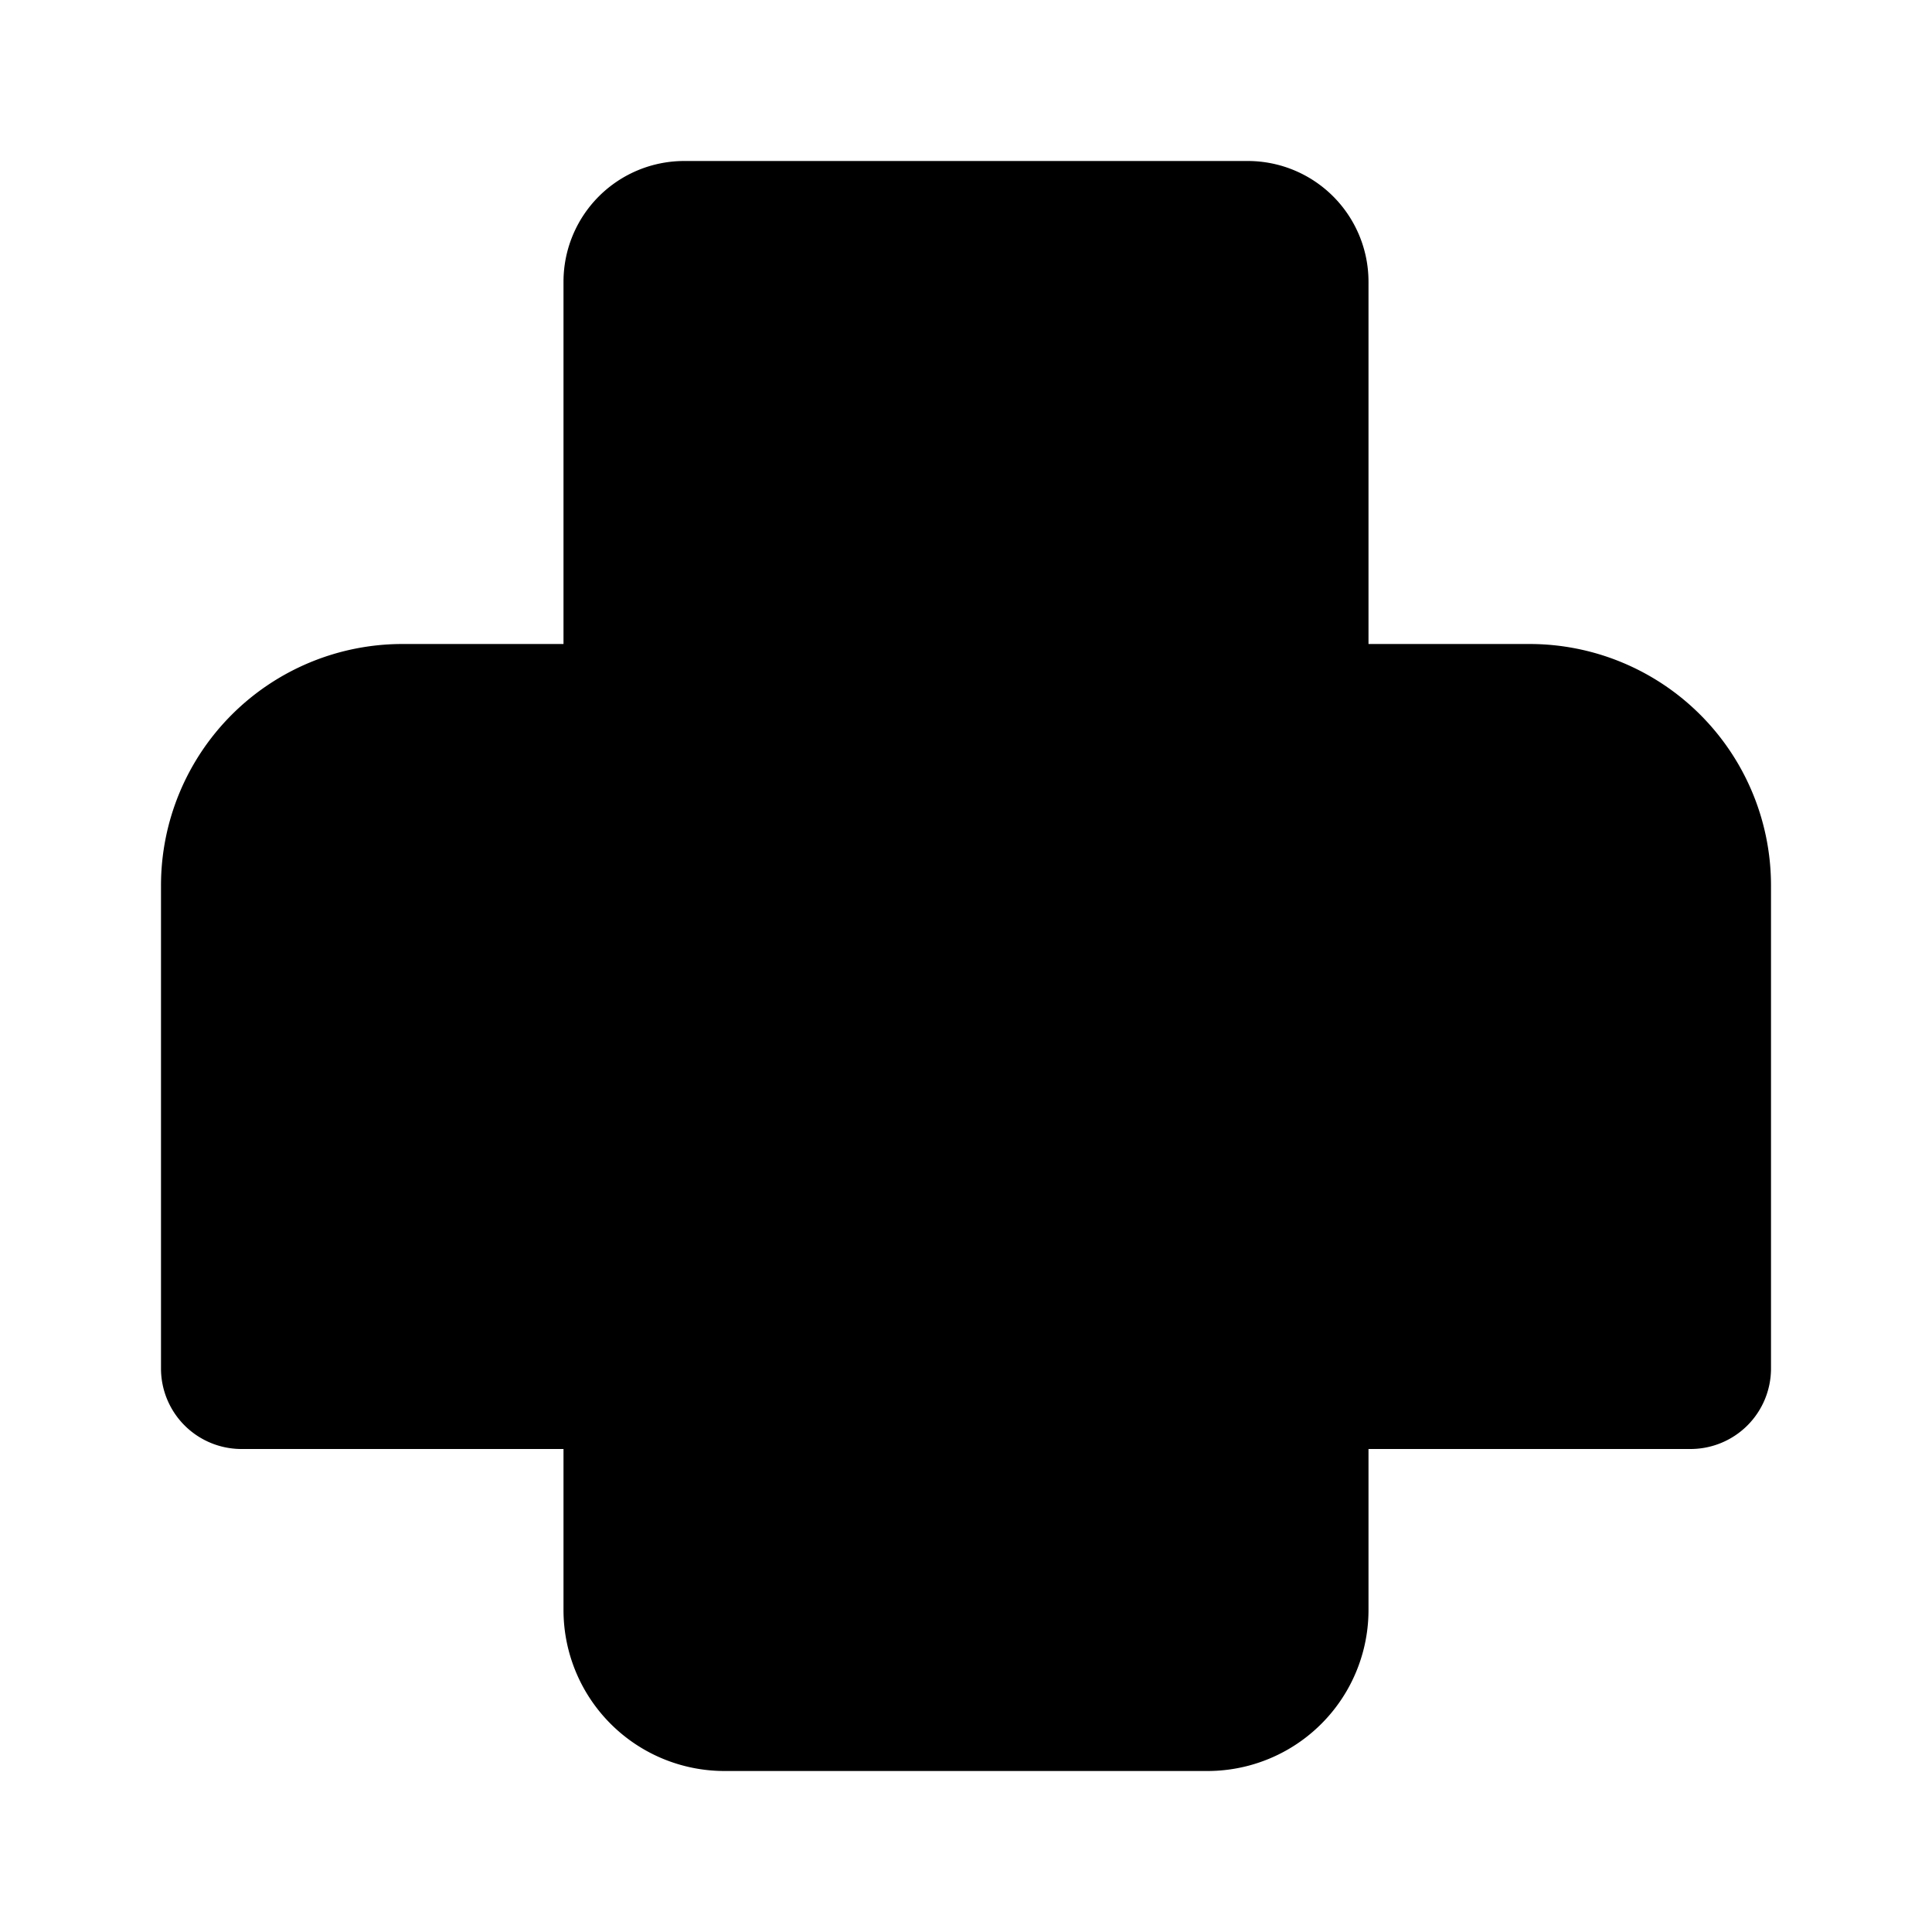 <svg xmlns="http://www.w3.org/2000/svg" viewBox="0 0 24 24"><path d="M17 18h4a1 1 0 0 0 1-1v-6a3 3 0 0 0-3-3H5a3 3 0 0 0-3 3v6a1 1 0 0 0 1 1h4M18.5 11.5h.009M17 8V3.5A1.5 1.5 0 0 0 15.5 2h-7A1.5 1.5 0 0 0 7 3.5V8"/><path d="M17 16v4a2 2 0 0 1-2 2H9a2 2 0 0 1-2-2v-4z"/></svg>